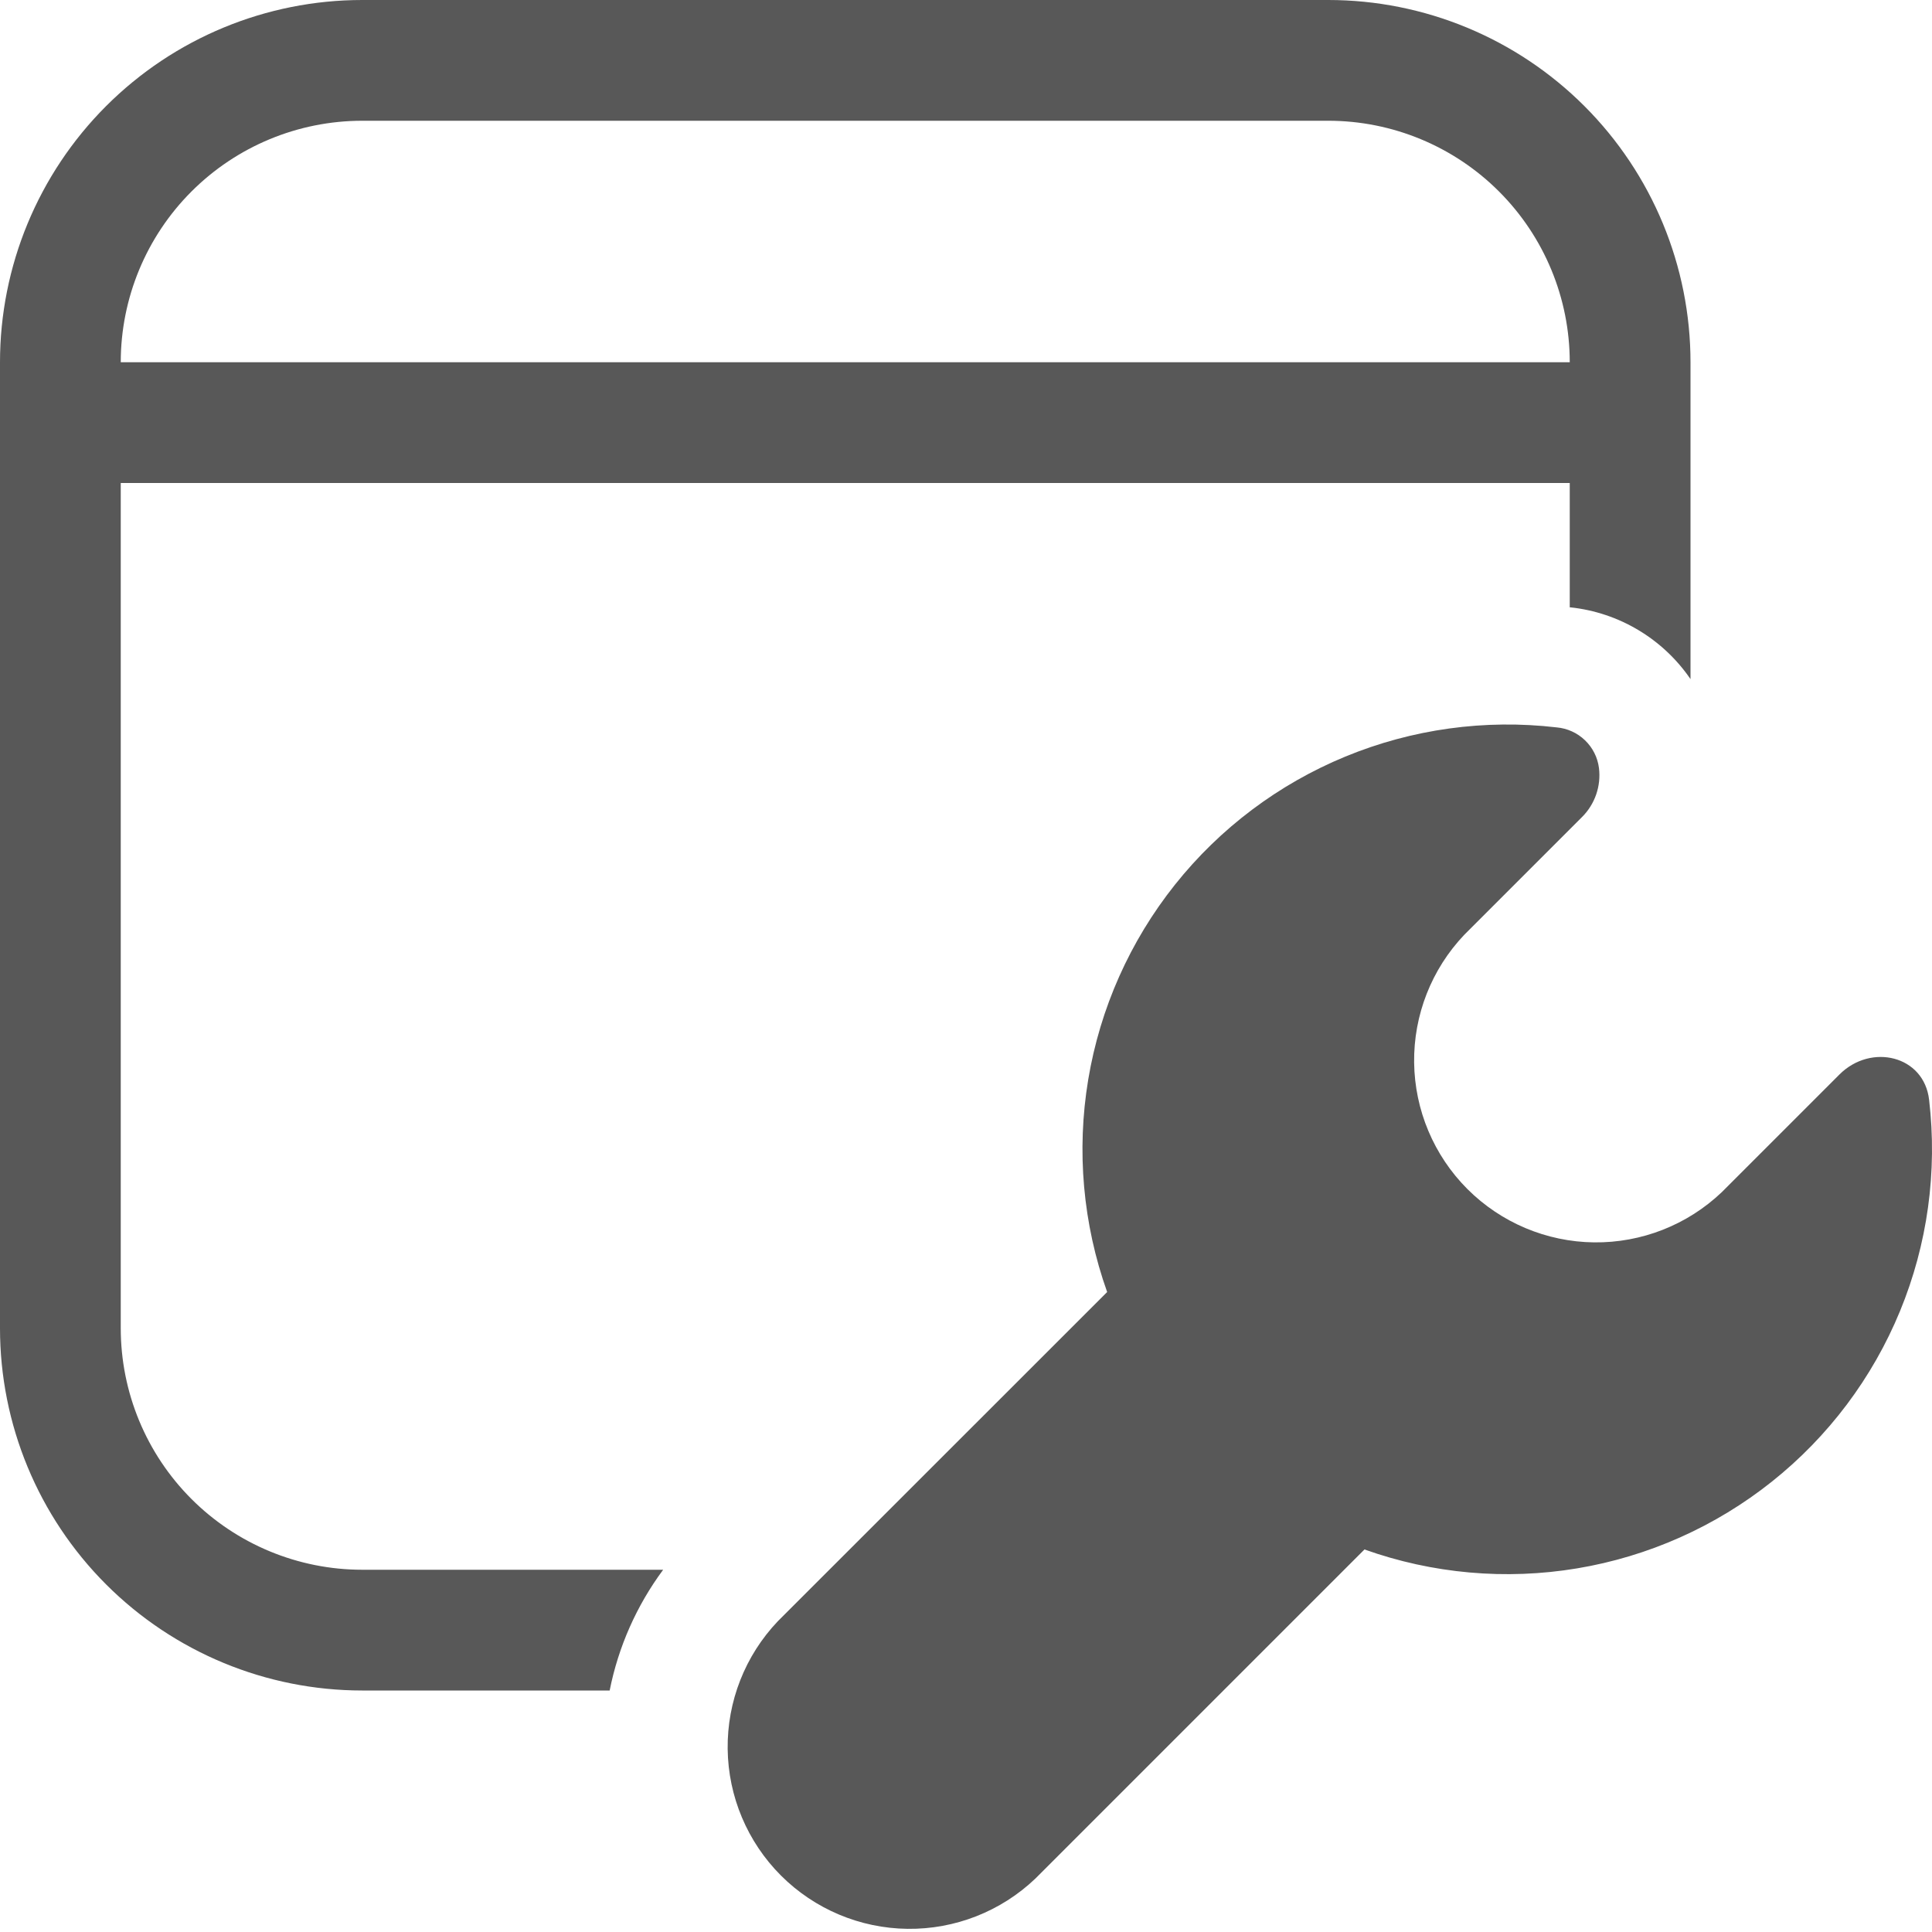 <svg width="80" height="80" viewBox="0 0 80 80" fill="none" xmlns="http://www.w3.org/2000/svg">
<path d="M0 15C0 11.022 1.58 7.206 4.393 4.393C7.206 1.58 11.022 0 15 0H55C58.978 0 62.794 1.58 65.607 4.393C68.42 7.206 70 11.022 70 15V28.12C69.436 27.296 68.7 26.604 67.843 26.091C66.986 25.578 66.028 25.257 65.035 25.15H65V20H5V55C5 57.652 6.054 60.196 7.929 62.071C9.804 63.946 12.348 65 15 65H27.46C26.361 66.482 25.604 68.19 25.245 70H15C11.022 70 7.206 68.42 4.393 65.607C1.58 62.794 0 58.978 0 55V15ZM15 5C12.348 5 9.804 6.054 7.929 7.929C6.054 9.804 5 12.348 5 15H65C65 12.348 63.946 9.804 62.071 7.929C60.196 6.054 57.652 5 55 5H15ZM66.21 31.805C66.155 31.366 65.951 30.96 65.632 30.654C65.314 30.347 64.9 30.159 64.46 30.12C61.489 29.772 58.477 30.187 55.711 31.327C52.945 32.467 50.515 34.294 48.652 36.634C46.788 38.975 45.552 41.752 45.061 44.703C44.57 47.654 44.84 50.682 45.845 53.5L32.21 67.13C30.853 68.555 30.107 70.454 30.131 72.422C30.155 74.39 30.947 76.27 32.338 77.662C33.73 79.053 35.61 79.845 37.578 79.869C39.546 79.893 41.445 79.147 42.87 77.79L56.5 64.16C59.318 65.165 62.347 65.435 65.298 64.944C68.25 64.453 71.028 63.216 73.368 61.352C75.709 59.488 77.536 57.057 78.675 54.291C79.814 51.524 80.229 48.512 79.88 45.54C79.67 43.71 77.48 43.185 76.17 44.49L71.295 49.365C69.87 50.722 67.971 51.468 66.003 51.444C64.035 51.42 62.155 50.628 60.763 49.237C59.372 47.845 58.58 45.965 58.556 43.997C58.532 42.029 59.278 40.13 60.635 38.705L65.51 33.83C65.773 33.568 65.972 33.249 66.094 32.898C66.215 32.547 66.255 32.173 66.21 31.805Z" fill="#585858"/>
</svg>
